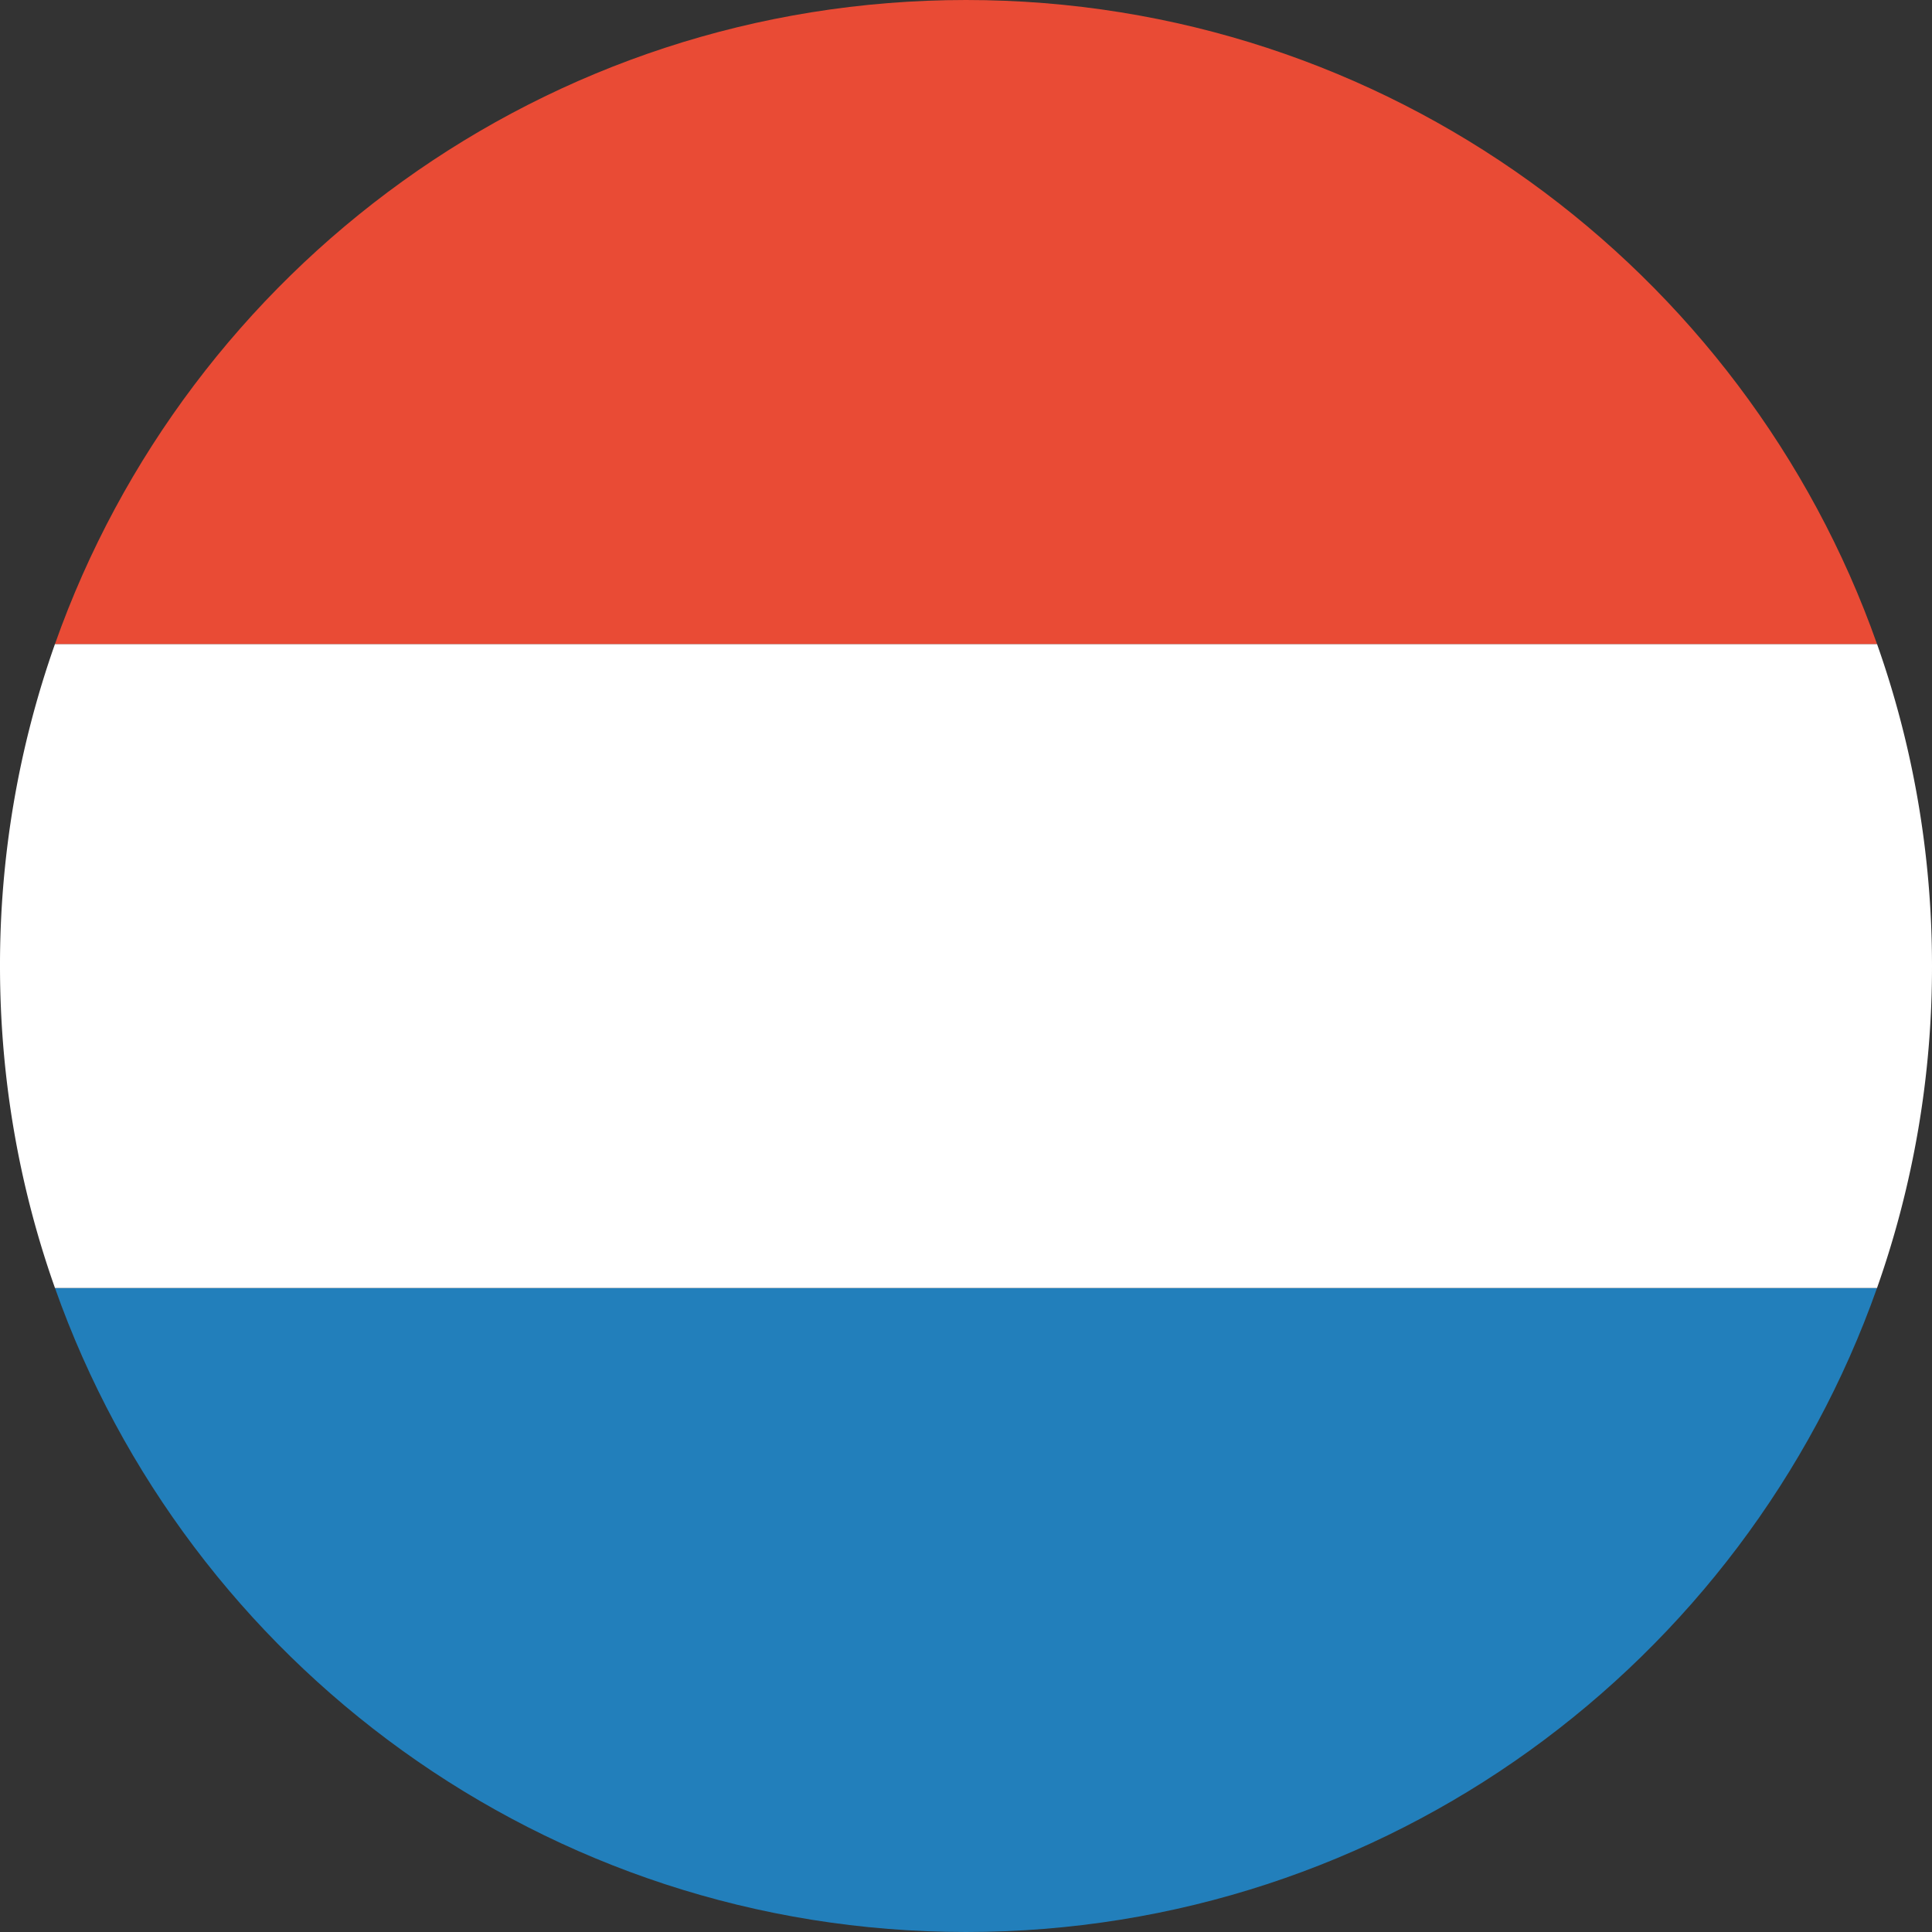 <svg width="24" height="24" viewBox="0 0 24 24" xmlns="http://www.w3.org/2000/svg"><rect x="0" y="0" width="24" height="24" fill="#333333" stroke="none"/><title>Icons/Flags/NL</title><g fill="none"><path d="M23.317 16C21.67 20.66 17.225 24 12 24 6.775 24 2.33 20.66.683 16h22.634z" fill="#227FBB"/><path d="M23.317 16A11.98 11.98 0 0 0 24 12c0-1.403-.24-2.749-.683-4H.683A11.98 11.98 0 0 0 0 12c0 1.403.24 2.749.683 4h22.634z" fill="#FFF"/><path d="M23.317 8C21.67 3.34 17.225 0 12 0 6.775 0 2.33 3.34.683 8h22.634z" fill="#E94B35"/></g></svg>